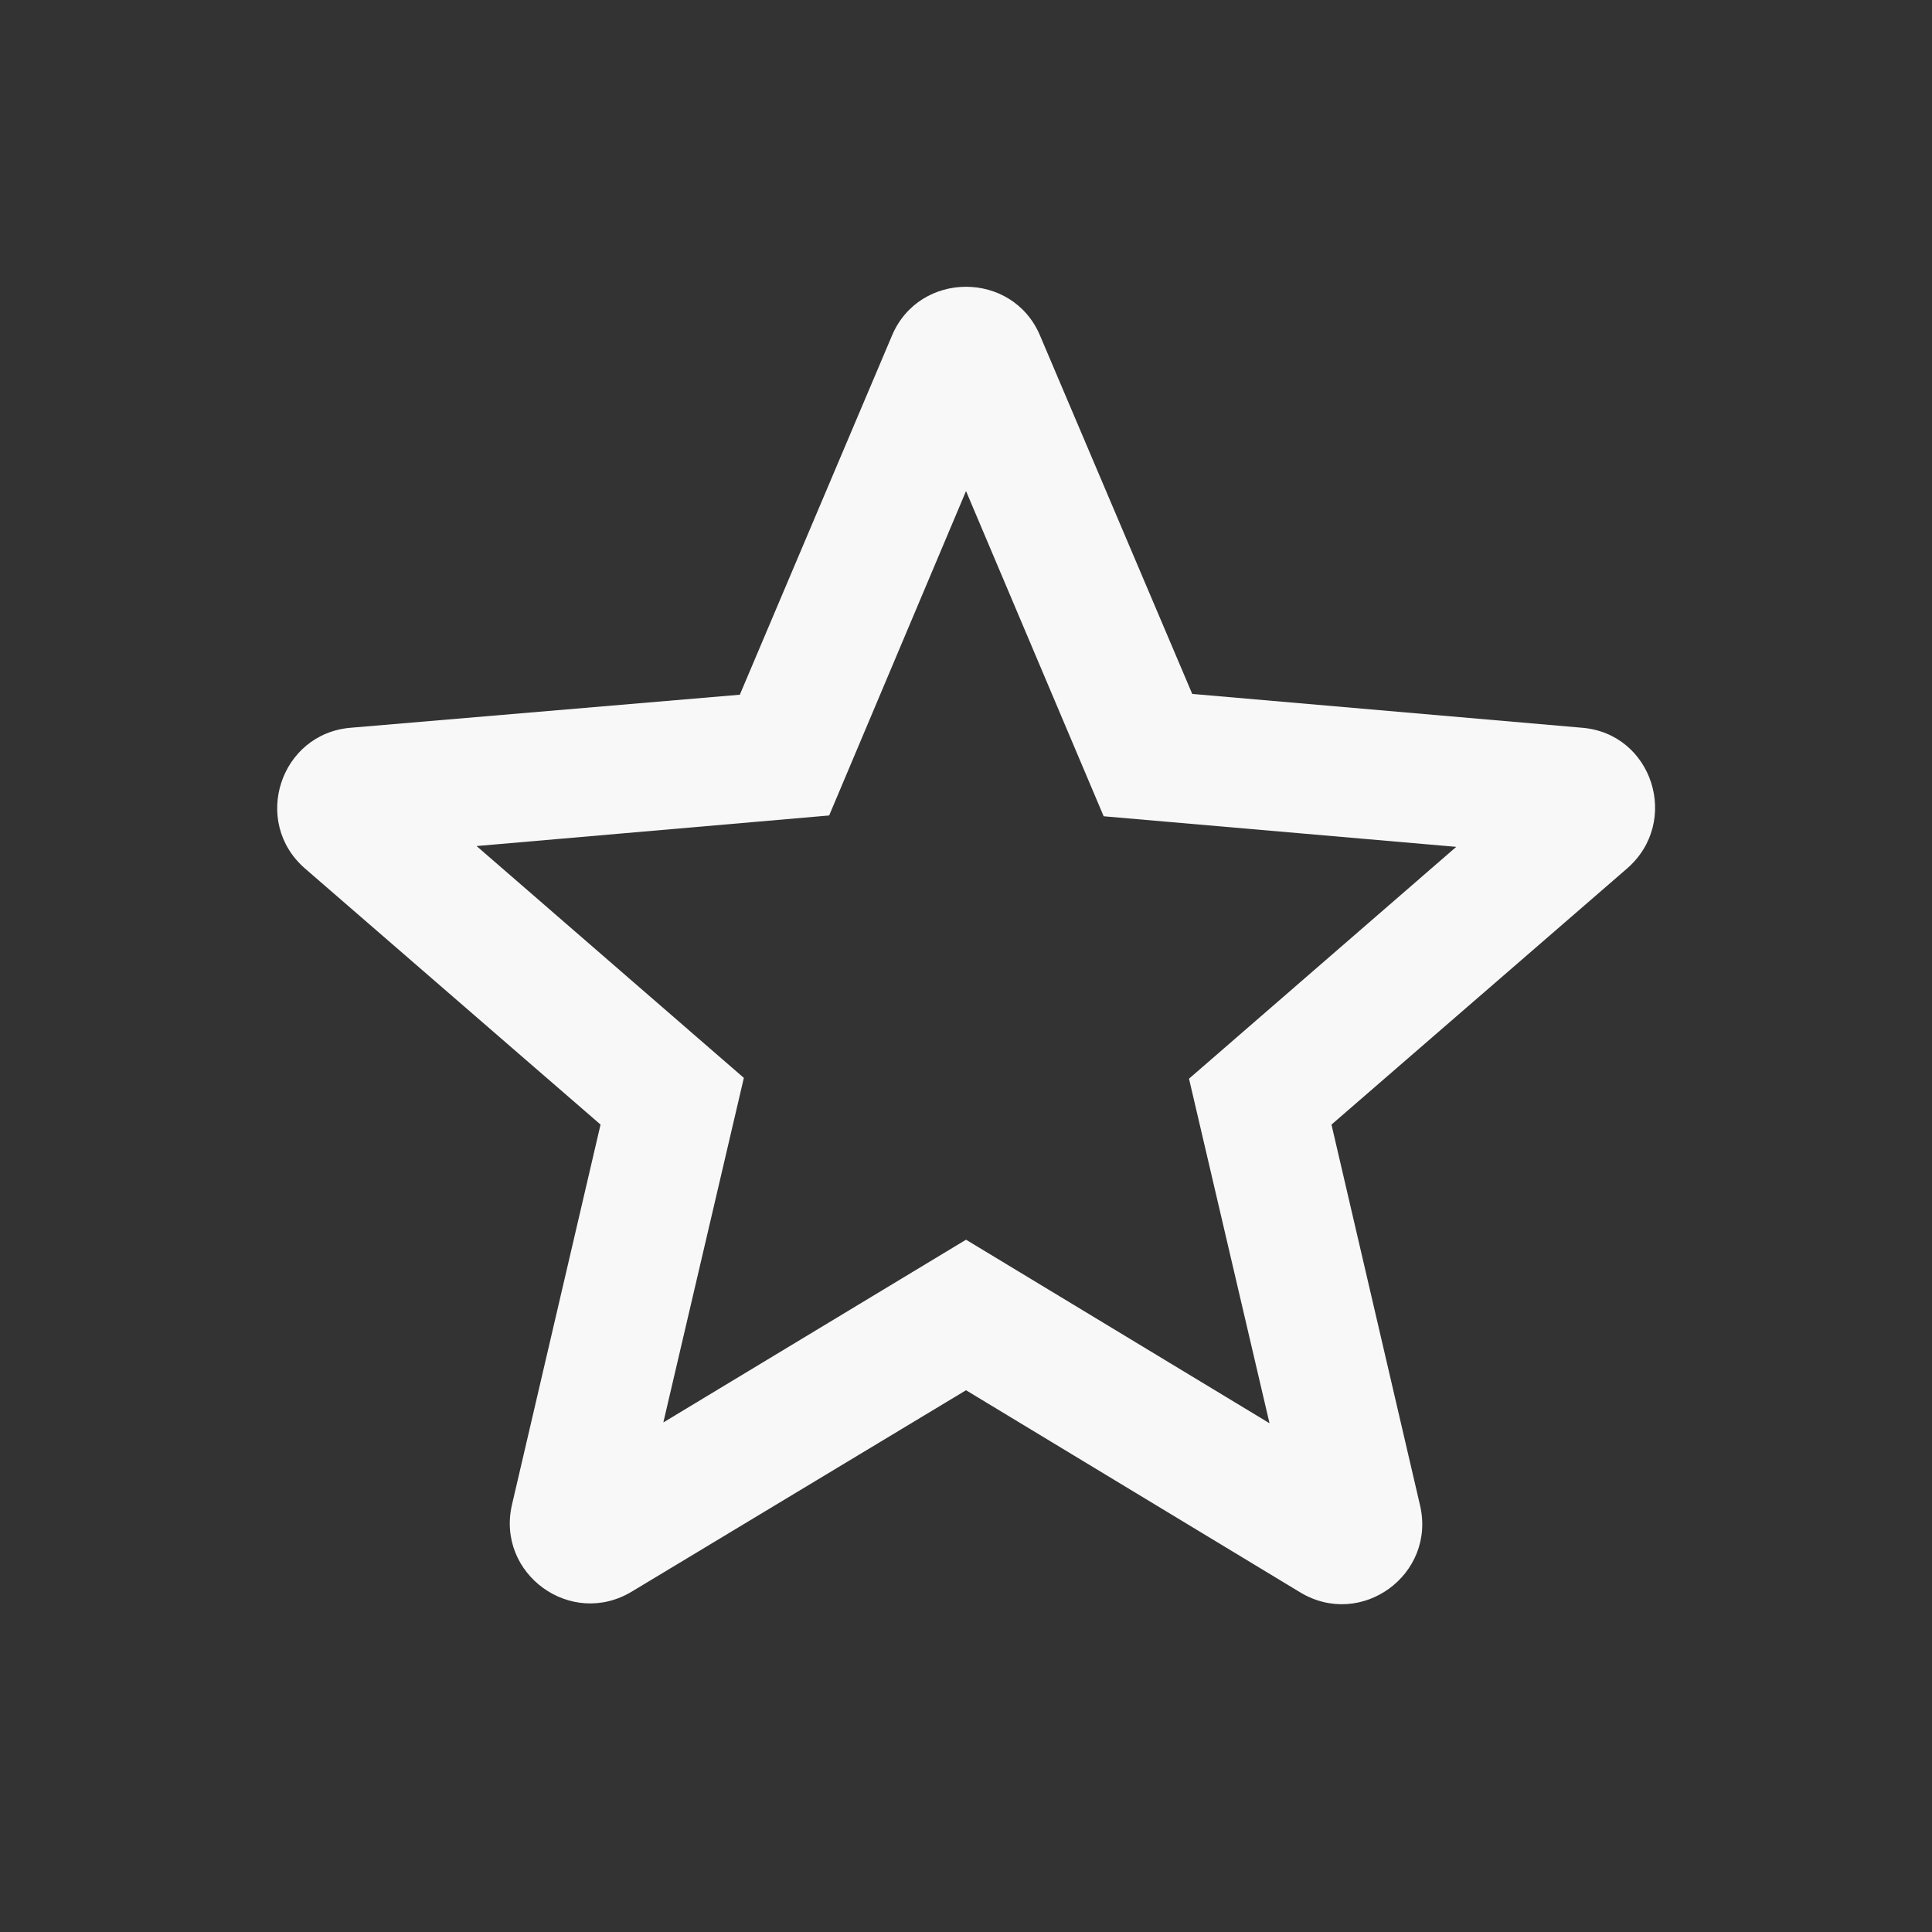 <svg width="70" height="70" viewBox="0 0 70 70" fill="none" xmlns="http://www.w3.org/2000/svg">
<rect x="0" y="0" width="70" height="70" fill="#333333" stroke="none"/>
<path d="M57.313 26.367L43.197 25.142L37.684 12.162C36.692 9.8 33.309 9.8 32.317 12.162L26.805 25.171L12.717 26.367C10.151 26.571 9.101 29.779 11.055 31.471L21.759 40.746L18.551 54.513C17.967 57.021 20.68 59.004 22.897 57.663L35.001 50.371L47.105 57.692C49.322 59.033 52.034 57.05 51.451 54.542L48.242 40.746L58.947 31.471C60.901 29.779 59.88 26.571 57.313 26.367ZM35.001 44.917L24.034 51.538L26.951 39.054L17.267 30.654L30.042 29.546L35.001 17.792L39.988 29.575L52.763 30.683L43.08 39.083L45.997 51.567L35.001 44.917Z" fill="#F8F8F8"/>
</svg>
